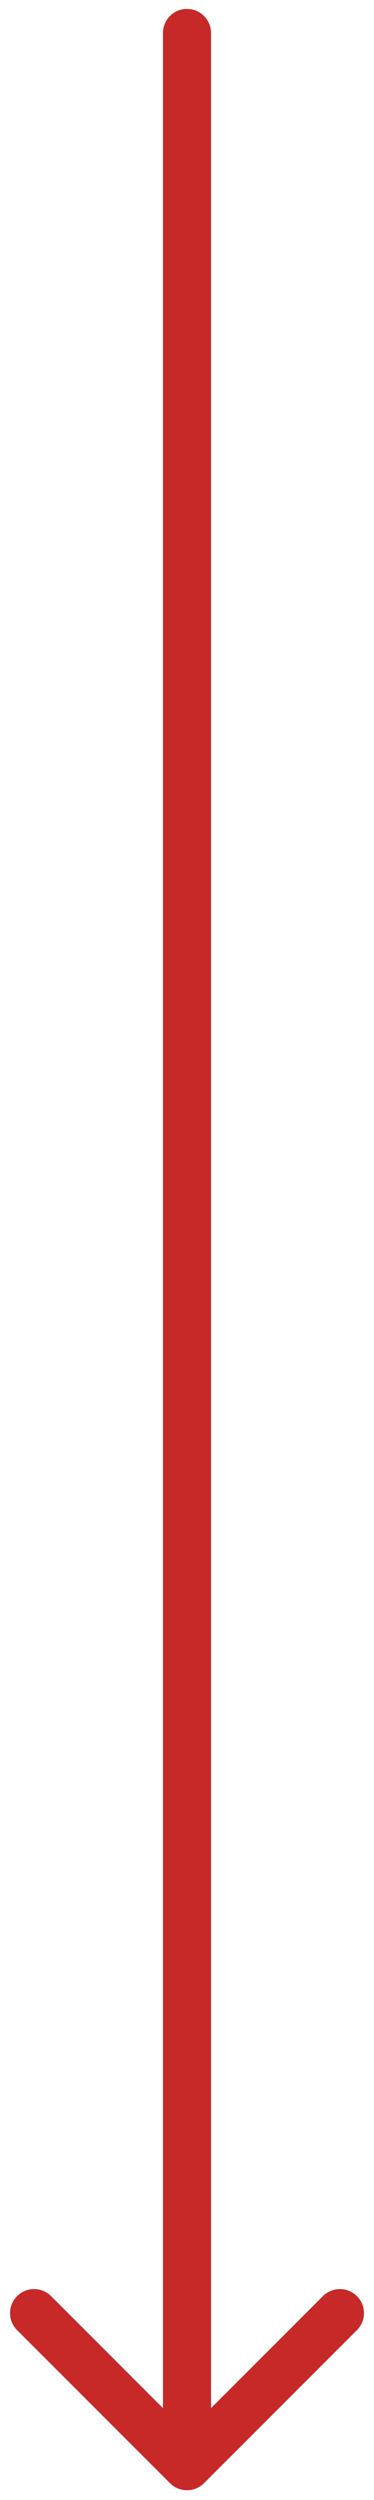 <svg width="28" height="187" viewBox="0 0 28 187" fill="none" xmlns="http://www.w3.org/2000/svg">
<path d="M15.799 2.466C15.799 1.473 14.993 0.667 14 0.667C13.007 0.667 12.201 1.473 12.201 2.466L15.799 2.466ZM12.728 185.738C13.431 186.441 14.569 186.441 15.272 185.738L26.721 174.29C27.423 173.587 27.423 172.448 26.721 171.746C26.018 171.043 24.879 171.043 24.177 171.746L14 181.922L3.823 171.746C3.121 171.043 1.982 171.043 1.279 171.746C0.577 172.448 0.577 173.587 1.279 174.29L12.728 185.738ZM12.201 2.466L12.201 184.466H15.799L15.799 2.466L12.201 2.466Z" fill="#C62928"/>
</svg>
